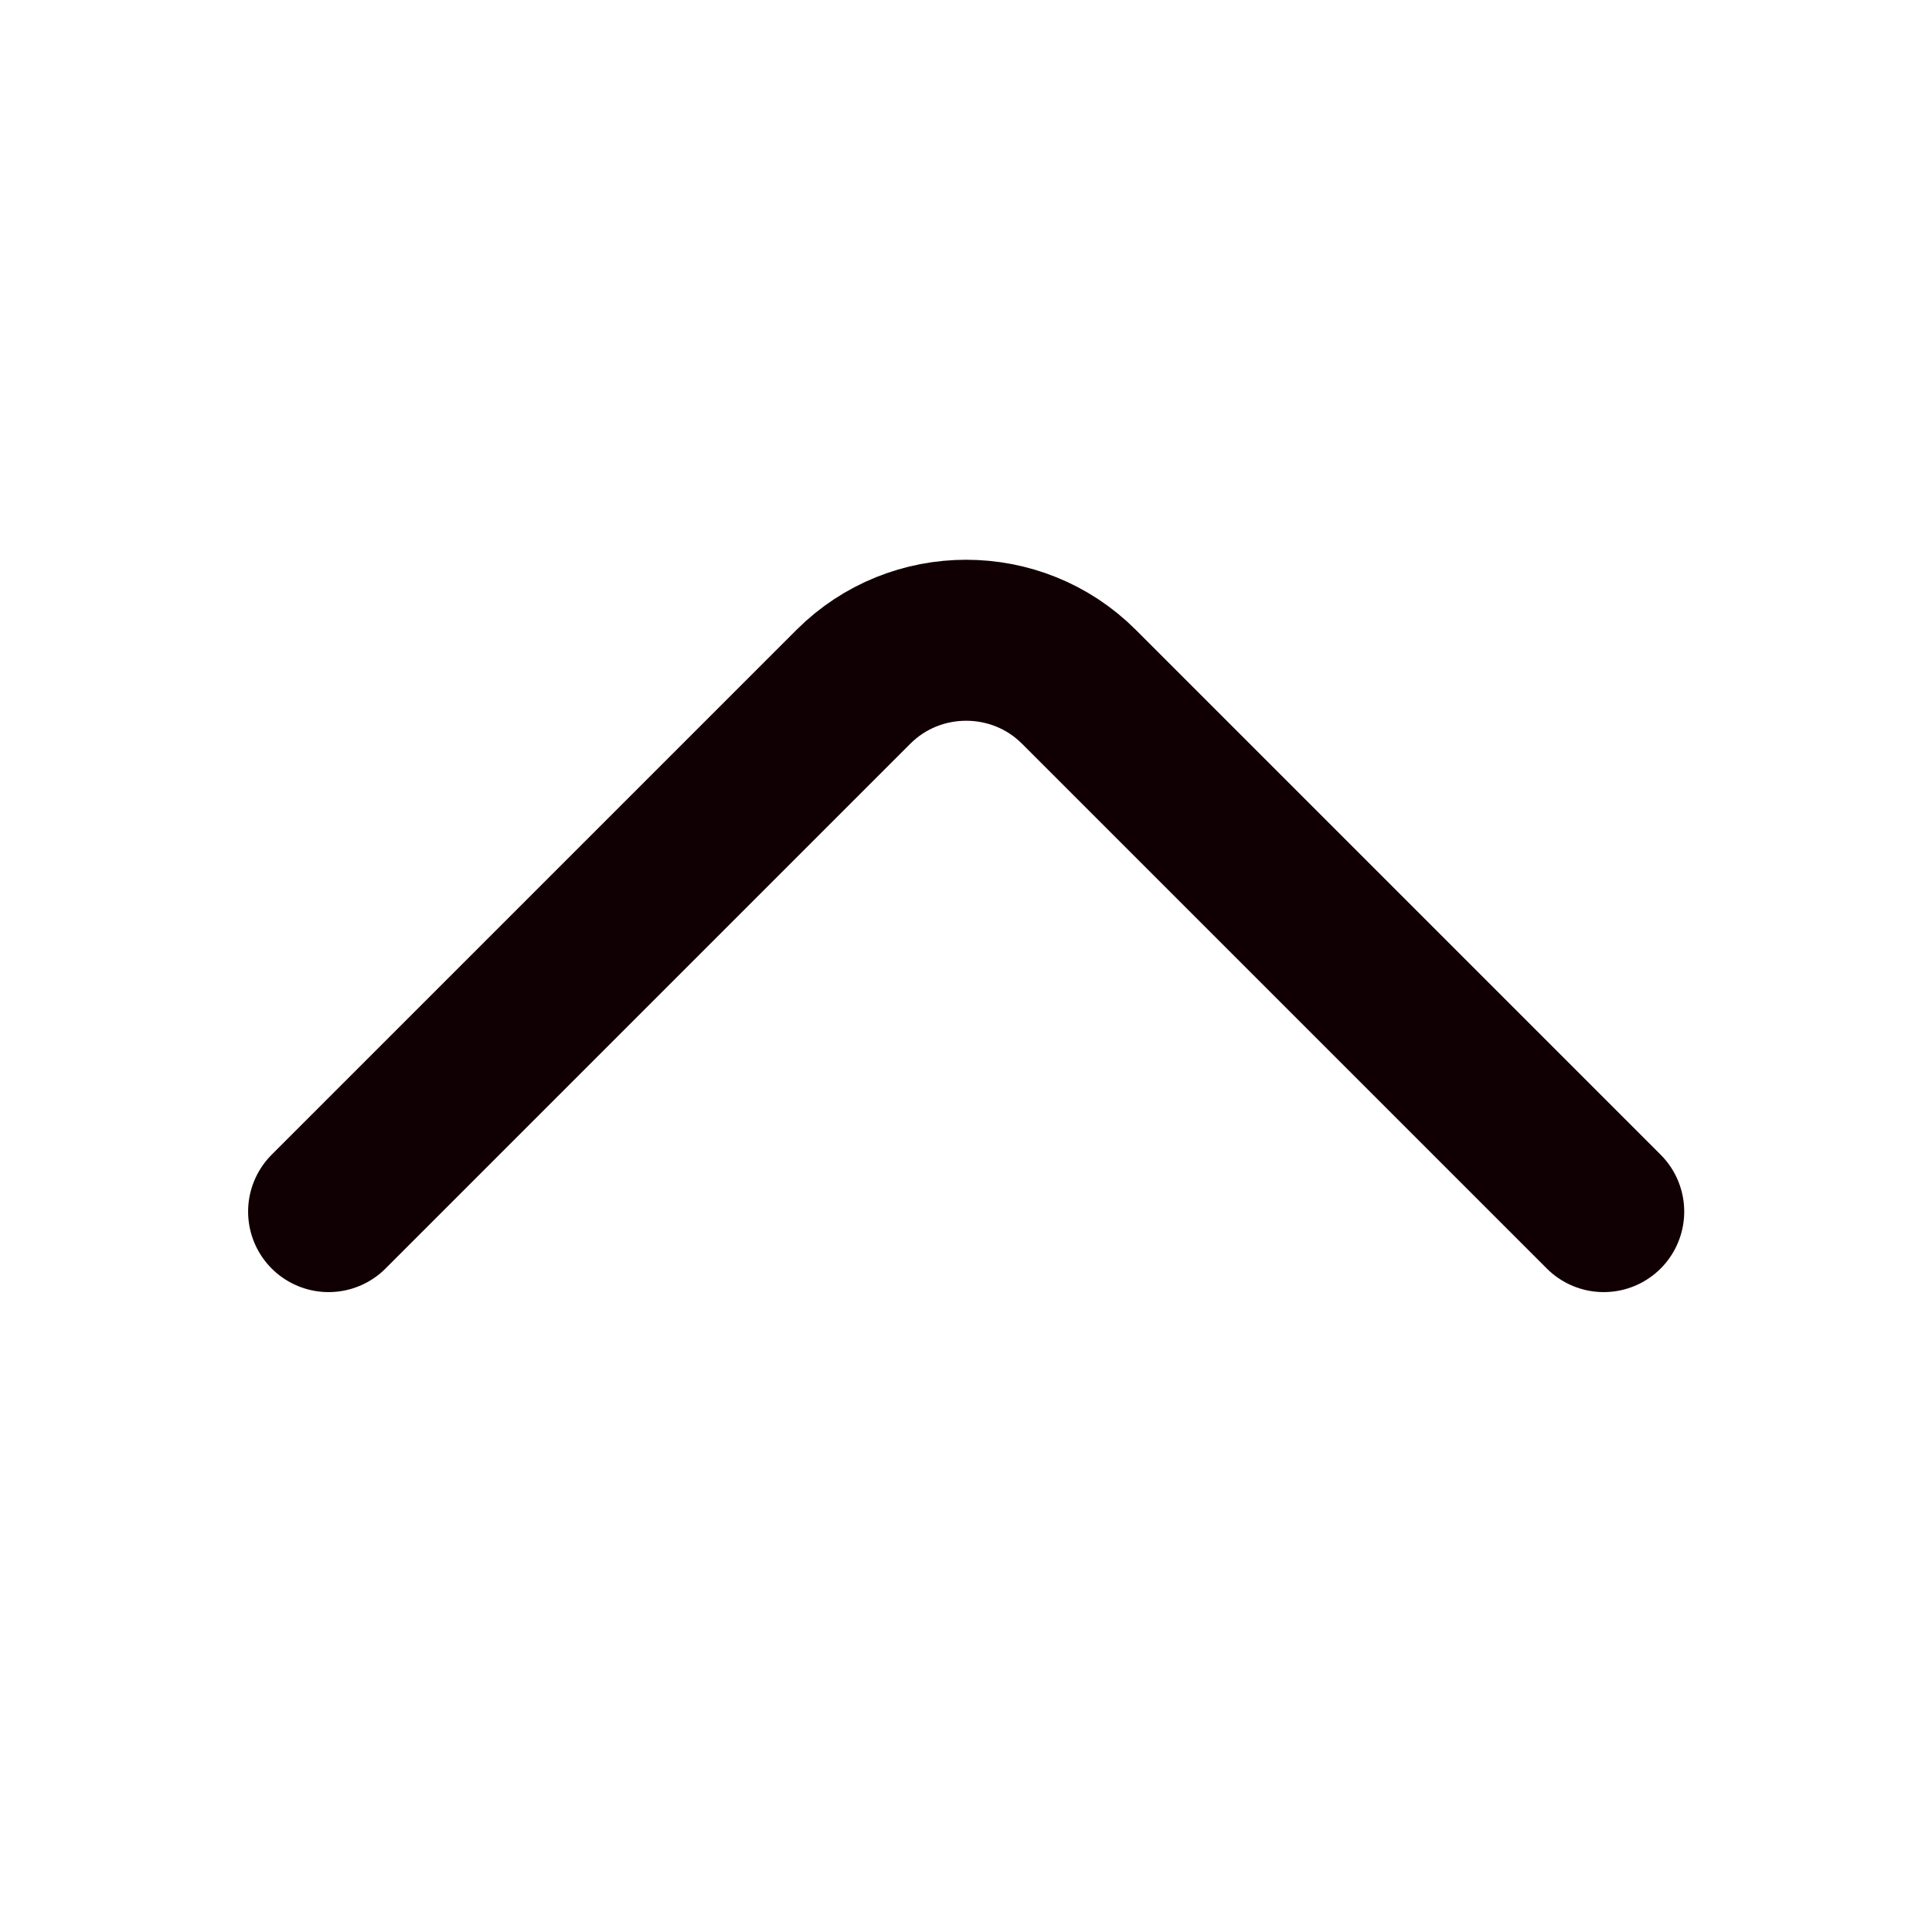 <svg width="24" height="24" viewBox="0 0 24 24" fill="none" xmlns="http://www.w3.org/2000/svg">
<path d="M4.082 15.051L10.602 8.531C11.372 7.761 12.632 7.761 13.402 8.531L19.922 15.051" stroke="#110003" stroke-width="2" stroke-miterlimit="10" stroke-linecap="round" stroke-linejoin="round"/>
</svg>
